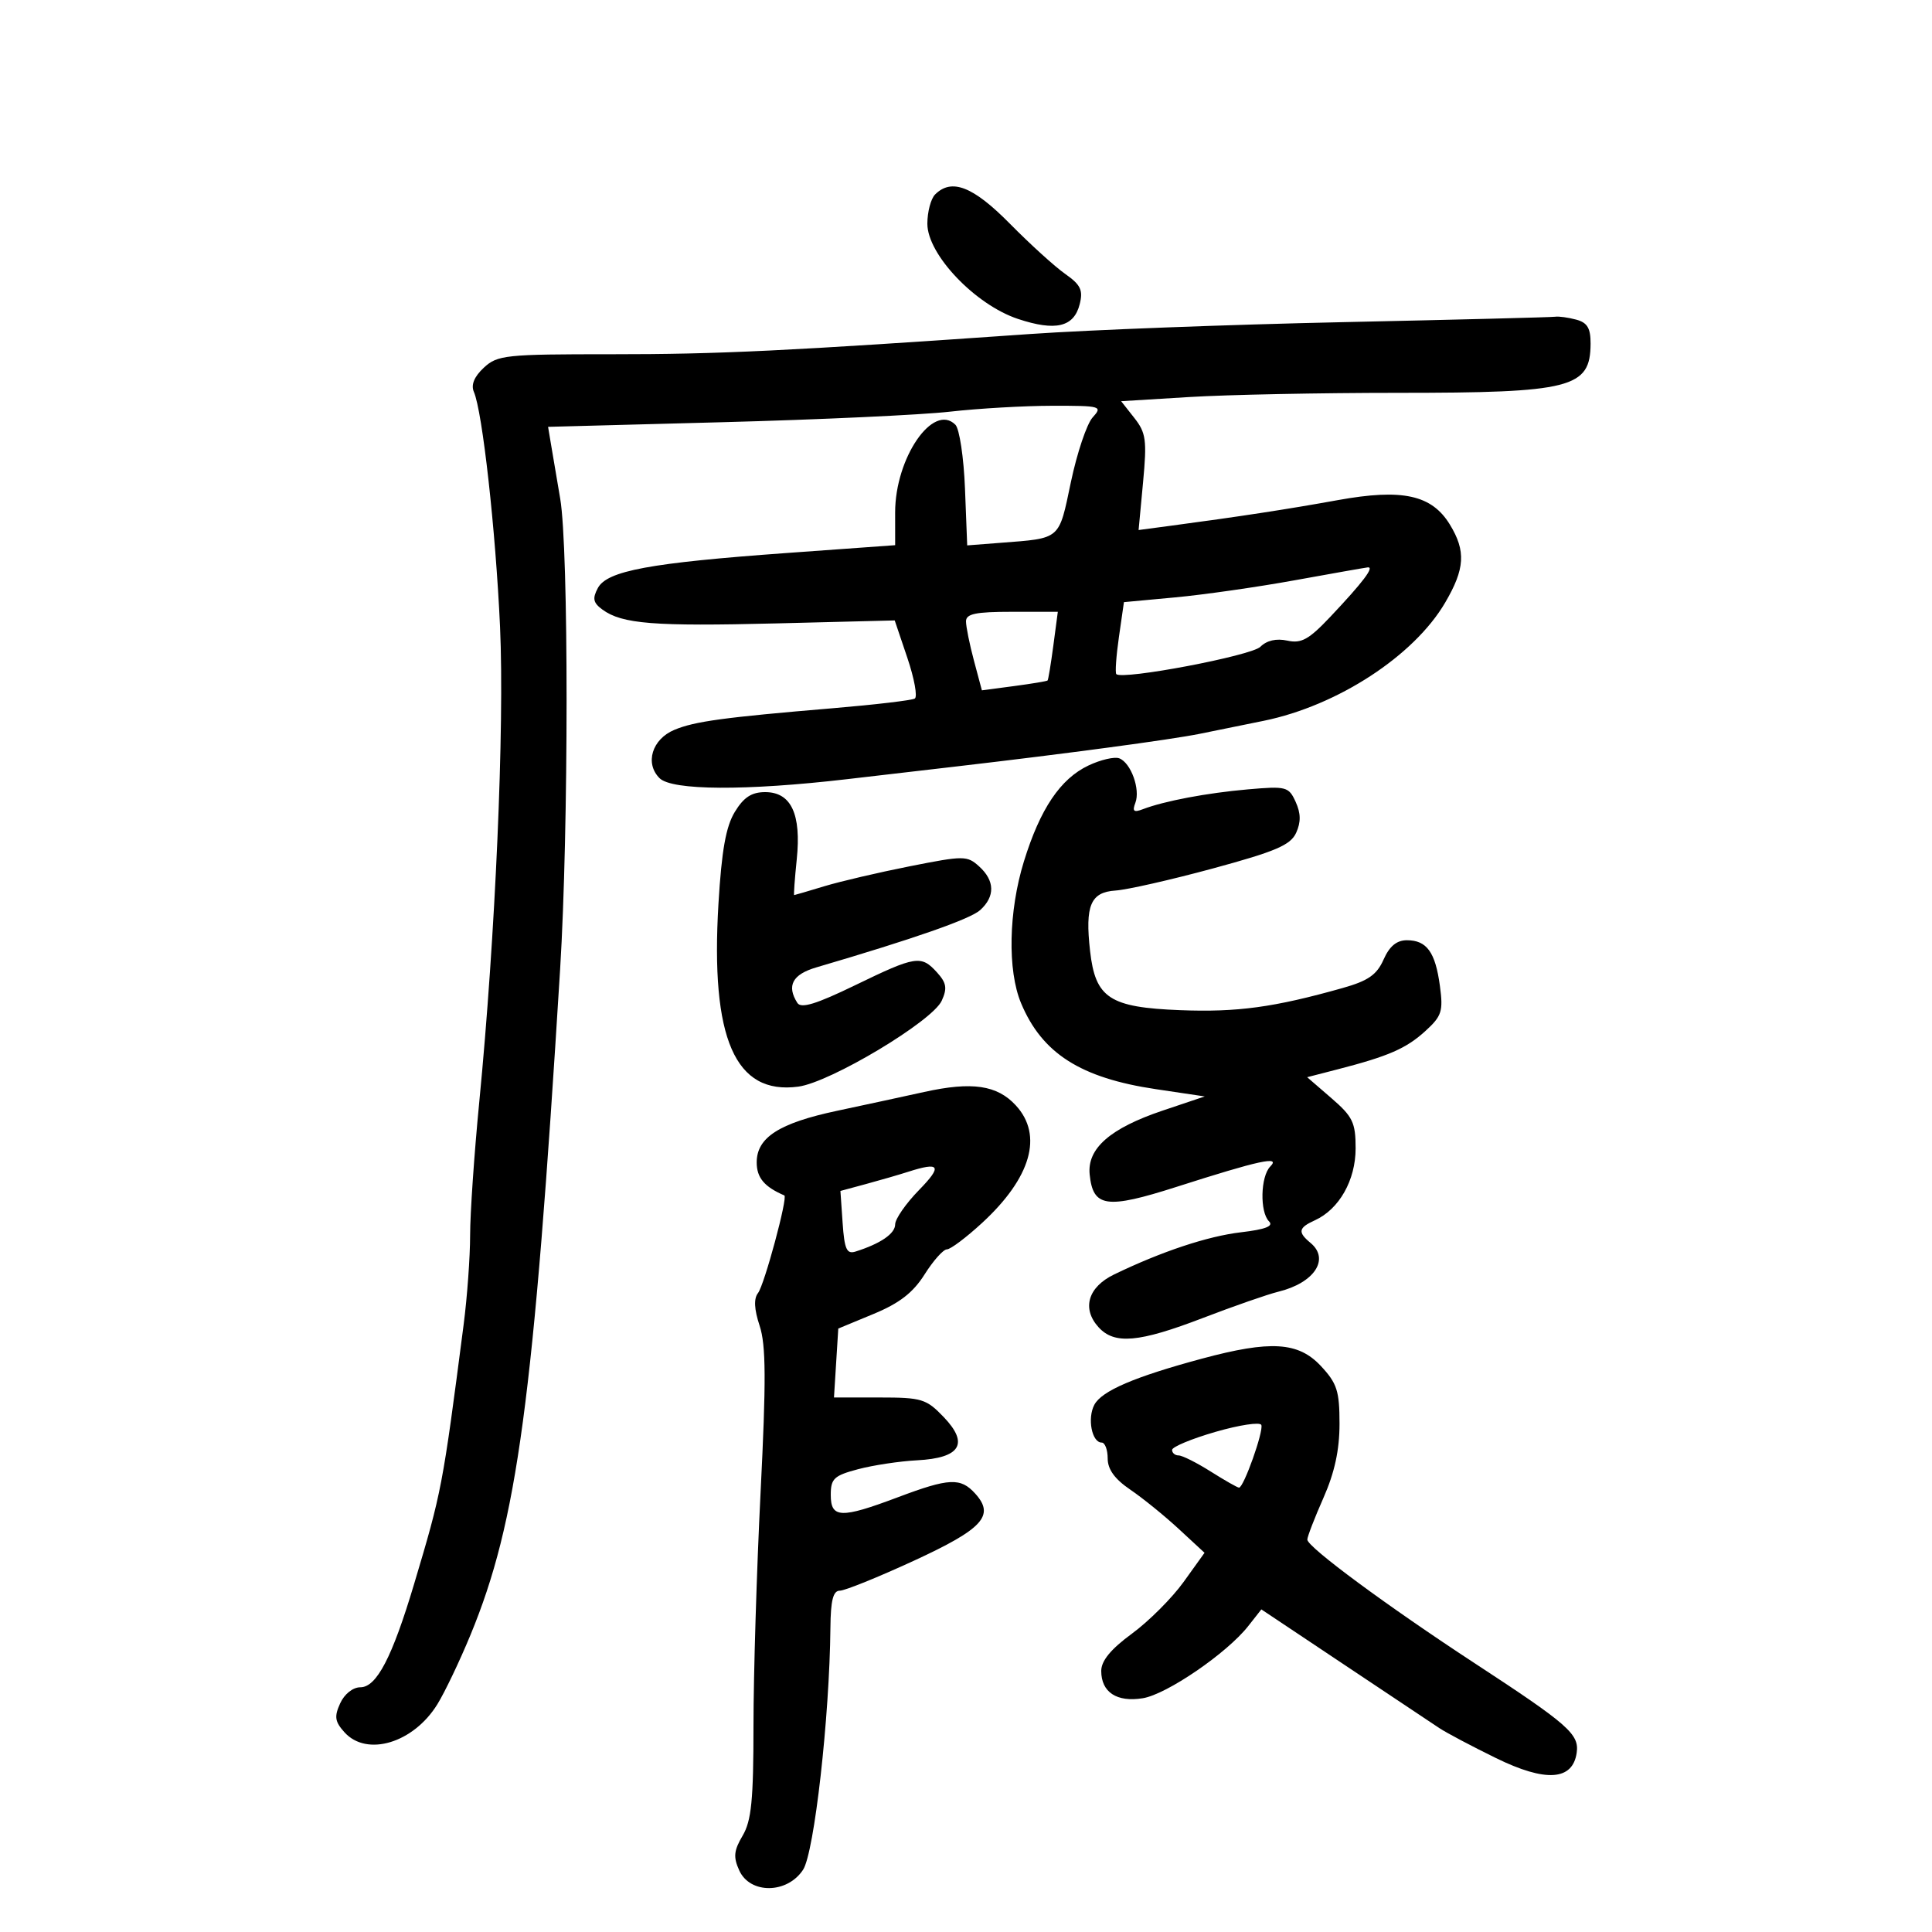 <svg xmlns="http://www.w3.org/2000/svg" width="300" height="300" viewBox="0 0 300 300" version="1.1">
	<path d="M 145.200 30.200 C 144.540 30.860, 144 32.904, 144 34.743 C 144 39.514, 151.428 47.317, 158.069 49.523 C 163.926 51.468, 166.764 50.788, 167.658 47.225 C 168.204 45.052, 167.805 44.220, 165.411 42.541 C 163.810 41.419, 159.948 37.913, 156.829 34.750 C 151.098 28.939, 147.765 27.635, 145.200 30.200 M 208.500 50.024 C 190.900 50.402, 169.075 51.230, 160 51.863 C 122.130 54.507, 111.634 55.014, 94.939 55.007 C 78.470 55, 77.237 55.131, 75.121 57.102 C 73.633 58.488, 73.109 59.765, 73.584 60.852 C 74.912 63.894, 76.969 82.368, 77.647 97.336 C 78.348 112.834, 76.923 145.411, 74.422 171.090 C 73.640 179.115, 73 188.434, 73 191.799 C 73 195.165, 72.546 201.424, 71.990 205.709 C 68.711 231.004, 68.599 231.589, 64.291 246 C 60.899 257.348, 58.476 262, 55.958 262 C 54.795 262, 53.481 263.045, 52.820 264.496 C 51.880 266.558, 51.998 267.340, 53.496 268.996 C 56.970 272.834, 64.197 270.653, 67.910 264.645 C 69.067 262.773, 71.383 257.925, 73.056 253.871 C 80.331 236.244, 82.840 217.609, 86.976 150.500 C 88.306 128.920, 88.314 85.208, 86.989 77.434 C 86.433 74.170, 85.781 70.325, 85.542 68.890 L 85.106 66.280 112.303 65.557 C 127.261 65.160, 143.100 64.425, 147.500 63.925 C 151.900 63.425, 159.057 63.012, 163.405 63.008 C 170.987 63, 171.243 63.074, 169.663 64.820 C 168.757 65.821, 167.238 70.338, 166.288 74.856 C 164.383 83.916, 164.802 83.556, 155.344 84.289 L 150.187 84.688 149.844 75.893 C 149.655 71.056, 148.983 66.581, 148.351 65.950 C 144.898 62.500, 138.993 71.104, 138.997 79.578 L 139 84.656 122.250 85.864 C 100.911 87.402, 94.268 88.632, 92.835 91.309 C 91.963 92.938, 92.104 93.603, 93.547 94.658 C 96.596 96.888, 101.517 97.278, 120.567 96.801 L 138.931 96.340 140.895 102.155 C 141.975 105.353, 142.494 108.195, 142.048 108.470 C 141.603 108.746, 135.897 109.420, 129.369 109.969 C 112.352 111.400, 107.860 112.013, 104.711 113.332 C 101.247 114.783, 100.100 118.532, 102.416 120.835 C 104.346 122.754, 115.836 122.816, 131.500 120.993 C 136.450 120.417, 144.100 119.527, 148.500 119.016 C 165.520 117.039, 181.702 114.869, 186.250 113.955 C 188.863 113.430, 193.363 112.515, 196.250 111.922 C 207.702 109.572, 219.554 101.849, 224.401 93.579 C 227.478 88.329, 227.646 85.571, 225.140 81.462 C 222.320 76.837, 217.762 75.843, 207.724 77.661 C 199.910 79.076, 192.467 80.216, 181.651 81.657 L 176.801 82.302 177.493 74.901 C 178.107 68.338, 177.954 67.206, 176.138 64.899 L 174.090 62.298 184.700 61.649 C 190.536 61.292, 205.074 61, 217.006 61 C 244.019 61, 246.951 60.253, 246.985 53.367 C 246.996 50.956, 246.481 50.094, 244.750 49.630 C 243.512 49.299, 242.050 49.097, 241.500 49.182 C 240.950 49.267, 226.100 49.646, 208.500 50.024 M 201 90.112 C 195.225 91.160, 186.905 92.350, 182.512 92.758 L 174.524 93.500 173.748 98.903 C 173.321 101.874, 173.139 104.472, 173.342 104.676 C 174.289 105.623, 194.319 101.824, 195.709 100.434 C 196.697 99.446, 198.193 99.103, 199.888 99.475 C 202.070 99.955, 203.232 99.311, 206.570 95.778 C 211.658 90.391, 213.488 87.971, 212.372 88.104 C 211.893 88.161, 206.775 89.065, 201 90.112 M 150 96.486 C 150 97.303, 150.555 100.047, 151.234 102.583 L 152.467 107.196 157.465 106.533 C 160.215 106.168, 162.555 105.778, 162.667 105.667 C 162.778 105.555, 163.182 103.109, 163.564 100.232 L 164.258 95 157.129 95 C 151.489 95, 150 95.310, 150 96.486 M 169.012 118.868 C 164.646 120.939, 161.514 125.596, 158.990 133.768 C 156.608 141.480, 156.423 150.683, 158.548 155.768 C 161.807 163.569, 167.793 167.387, 179.496 169.127 L 187.071 170.254 180.535 172.453 C 172.382 175.197, 168.794 178.336, 169.203 182.368 C 169.721 187.483, 171.804 187.780, 182.701 184.293 C 195.600 180.166, 198.904 179.448, 197.250 181.129 C 195.727 182.677, 195.602 188.202, 197.056 189.656 C 197.797 190.397, 196.502 190.901, 192.712 191.346 C 187.519 191.956, 180.388 194.326, 173 197.896 C 168.941 199.858, 167.954 203.187, 170.575 206.082 C 173.043 208.810, 176.837 208.476, 186.788 204.654 C 191.579 202.814, 196.850 200.979, 198.500 200.576 C 204.091 199.212, 206.531 195.515, 203.500 193 C 201.479 191.323, 201.607 190.653, 204.172 189.487 C 207.947 187.771, 210.500 183.263, 210.500 178.312 C 210.500 174.305, 210.058 173.389, 206.738 170.519 L 202.975 167.267 207.738 166.038 C 215.628 164.002, 218.364 162.805, 221.340 160.091 C 223.879 157.774, 224.117 157.034, 223.589 153.101 C 222.883 147.848, 221.548 146, 218.461 146 C 216.875 146, 215.758 146.925, 214.840 149 C 213.793 151.364, 212.451 152.299, 208.506 153.413 C 197.845 156.423, 192.124 157.203, 183.255 156.858 C 172.292 156.431, 170.091 154.986, 169.266 147.672 C 168.470 140.608, 169.340 138.538, 173.209 138.283 C 175.019 138.163, 181.835 136.618, 188.355 134.849 C 198.105 132.204, 200.397 131.222, 201.266 129.317 C 202.019 127.664, 201.996 126.287, 201.188 124.512 C 200.112 122.151, 199.736 122.053, 193.777 122.572 C 187.439 123.124, 180.768 124.384, 177.455 125.656 C 176.050 126.195, 175.795 125.977, 176.298 124.665 C 177.101 122.573, 175.611 118.449, 173.803 117.754 C 173.060 117.469, 170.904 117.971, 169.012 118.868 M 114.101 126.075 C 112.718 128.349, 112.056 132.062, 111.562 140.325 C 110.310 161.280, 114.137 170.050, 123.961 168.732 C 128.950 168.063, 144.777 158.583, 146.230 155.394 C 147.110 153.464, 146.971 152.625, 145.504 151.004 C 143.040 148.281, 142.221 148.408, 132.797 152.980 C 126.722 155.926, 124.390 156.640, 123.812 155.730 C 122.116 153.060, 123.052 151.305, 126.750 150.219 C 142.003 145.740, 150.660 142.713, 152.200 141.319 C 154.540 139.201, 154.484 136.748, 152.043 134.539 C 150.174 132.848, 149.688 132.847, 141.293 134.510 C 136.457 135.468, 130.475 136.865, 128 137.615 C 125.525 138.365, 123.420 138.983, 123.322 138.989 C 123.224 138.995, 123.402 136.505, 123.717 133.454 C 124.445 126.402, 122.850 123, 118.816 123 C 116.711 123, 115.484 123.800, 114.101 126.075 M 143.500 169.563 C 140.200 170.291, 134.125 171.604, 130 172.480 C 120.983 174.393, 117.500 176.628, 117.500 180.499 C 117.500 182.877, 118.682 184.288, 121.792 185.626 C 122.369 185.874, 118.687 199.527, 117.705 200.782 C 117.025 201.651, 117.106 203.290, 117.955 205.862 C 118.943 208.858, 118.975 214.316, 118.104 231.708 C 117.497 243.835, 117 260.154, 117 267.974 C 117 279.509, 116.682 282.730, 115.315 285.043 C 113.943 287.366, 113.847 288.368, 114.794 290.447 C 116.479 294.146, 122.246 294.080, 124.700 290.335 C 126.439 287.681, 128.816 266.643, 128.946 252.750 C 128.986 248.502, 129.367 247, 130.406 247 C 131.179 247, 136.344 244.912, 141.883 242.359 C 152.633 237.405, 154.524 235.341, 151.435 231.928 C 149.156 229.410, 147.390 229.494, 139.404 232.500 C 130.575 235.823, 129 235.767, 129 232.130 C 129 229.597, 129.499 229.128, 133.250 228.135 C 135.588 227.516, 139.704 226.895, 142.398 226.755 C 149.143 226.404, 150.509 224.185, 146.535 220.036 C 143.832 217.215, 143.125 217, 136.563 217.001 L 129.500 217.003 129.834 211.651 L 130.168 206.298 135.649 204.027 C 139.678 202.357, 141.778 200.728, 143.577 197.878 C 144.924 195.745, 146.479 194, 147.035 194 C 147.590 194, 150.052 192.150, 152.504 189.889 C 160.107 182.881, 162.002 176.294, 157.750 171.659 C 154.845 168.492, 150.944 167.918, 143.500 169.563 M 141 181.961 C 139.625 182.403, 136.700 183.252, 134.500 183.847 L 130.500 184.929 130.842 189.898 C 131.123 193.987, 131.478 194.774, 132.842 194.343 C 136.734 193.113, 139 191.560, 139 190.123 C 139 189.277, 140.666 186.878, 142.703 184.792 C 146.376 181.031, 145.974 180.363, 141 181.961 M 186.615 210.976 C 176.174 213.790, 171.086 215.970, 169.933 218.125 C 168.810 220.223, 169.539 224, 171.067 224 C 171.580 224, 172 225.109, 172 226.464 C 172 228.162, 173.092 229.670, 175.512 231.314 C 177.443 232.627, 180.827 235.369, 183.032 237.409 L 187.040 241.118 183.791 245.642 C 182.004 248.130, 178.395 251.742, 175.771 253.668 C 172.482 256.082, 171 257.883, 171 259.463 C 171 262.770, 173.416 264.357, 177.454 263.701 C 181.171 263.098, 190.512 256.707, 193.817 252.506 L 195.862 249.906 208.681 258.458 C 215.731 263.162, 222.400 267.608, 223.500 268.339 C 224.600 269.069, 228.567 271.169, 232.316 273.003 C 240.012 276.770, 244.210 276.489, 244.828 272.165 C 245.241 269.275, 243.551 267.792, 229 258.274 C 215.399 249.377, 203 240.218, 203 239.068 C 203 238.618, 204.125 235.705, 205.500 232.596 C 207.240 228.661, 208 225.160, 208 221.077 C 208 215.984, 207.618 214.802, 205.099 212.106 C 201.603 208.363, 197.289 208.099, 186.615 210.976 M 188.750 222.336 C 185.037 223.409, 182 224.673, 182 225.144 C 182 225.615, 182.459 226, 183.020 226 C 183.581 226, 185.822 227.125, 188 228.500 C 190.178 229.875, 192.157 231, 192.397 231 C 193.121 231, 196.244 222.216, 195.858 221.266 C 195.661 220.782, 192.463 221.263, 188.750 222.336" stroke="none" fill="black" fill-rule="evenodd"/>
</svg>